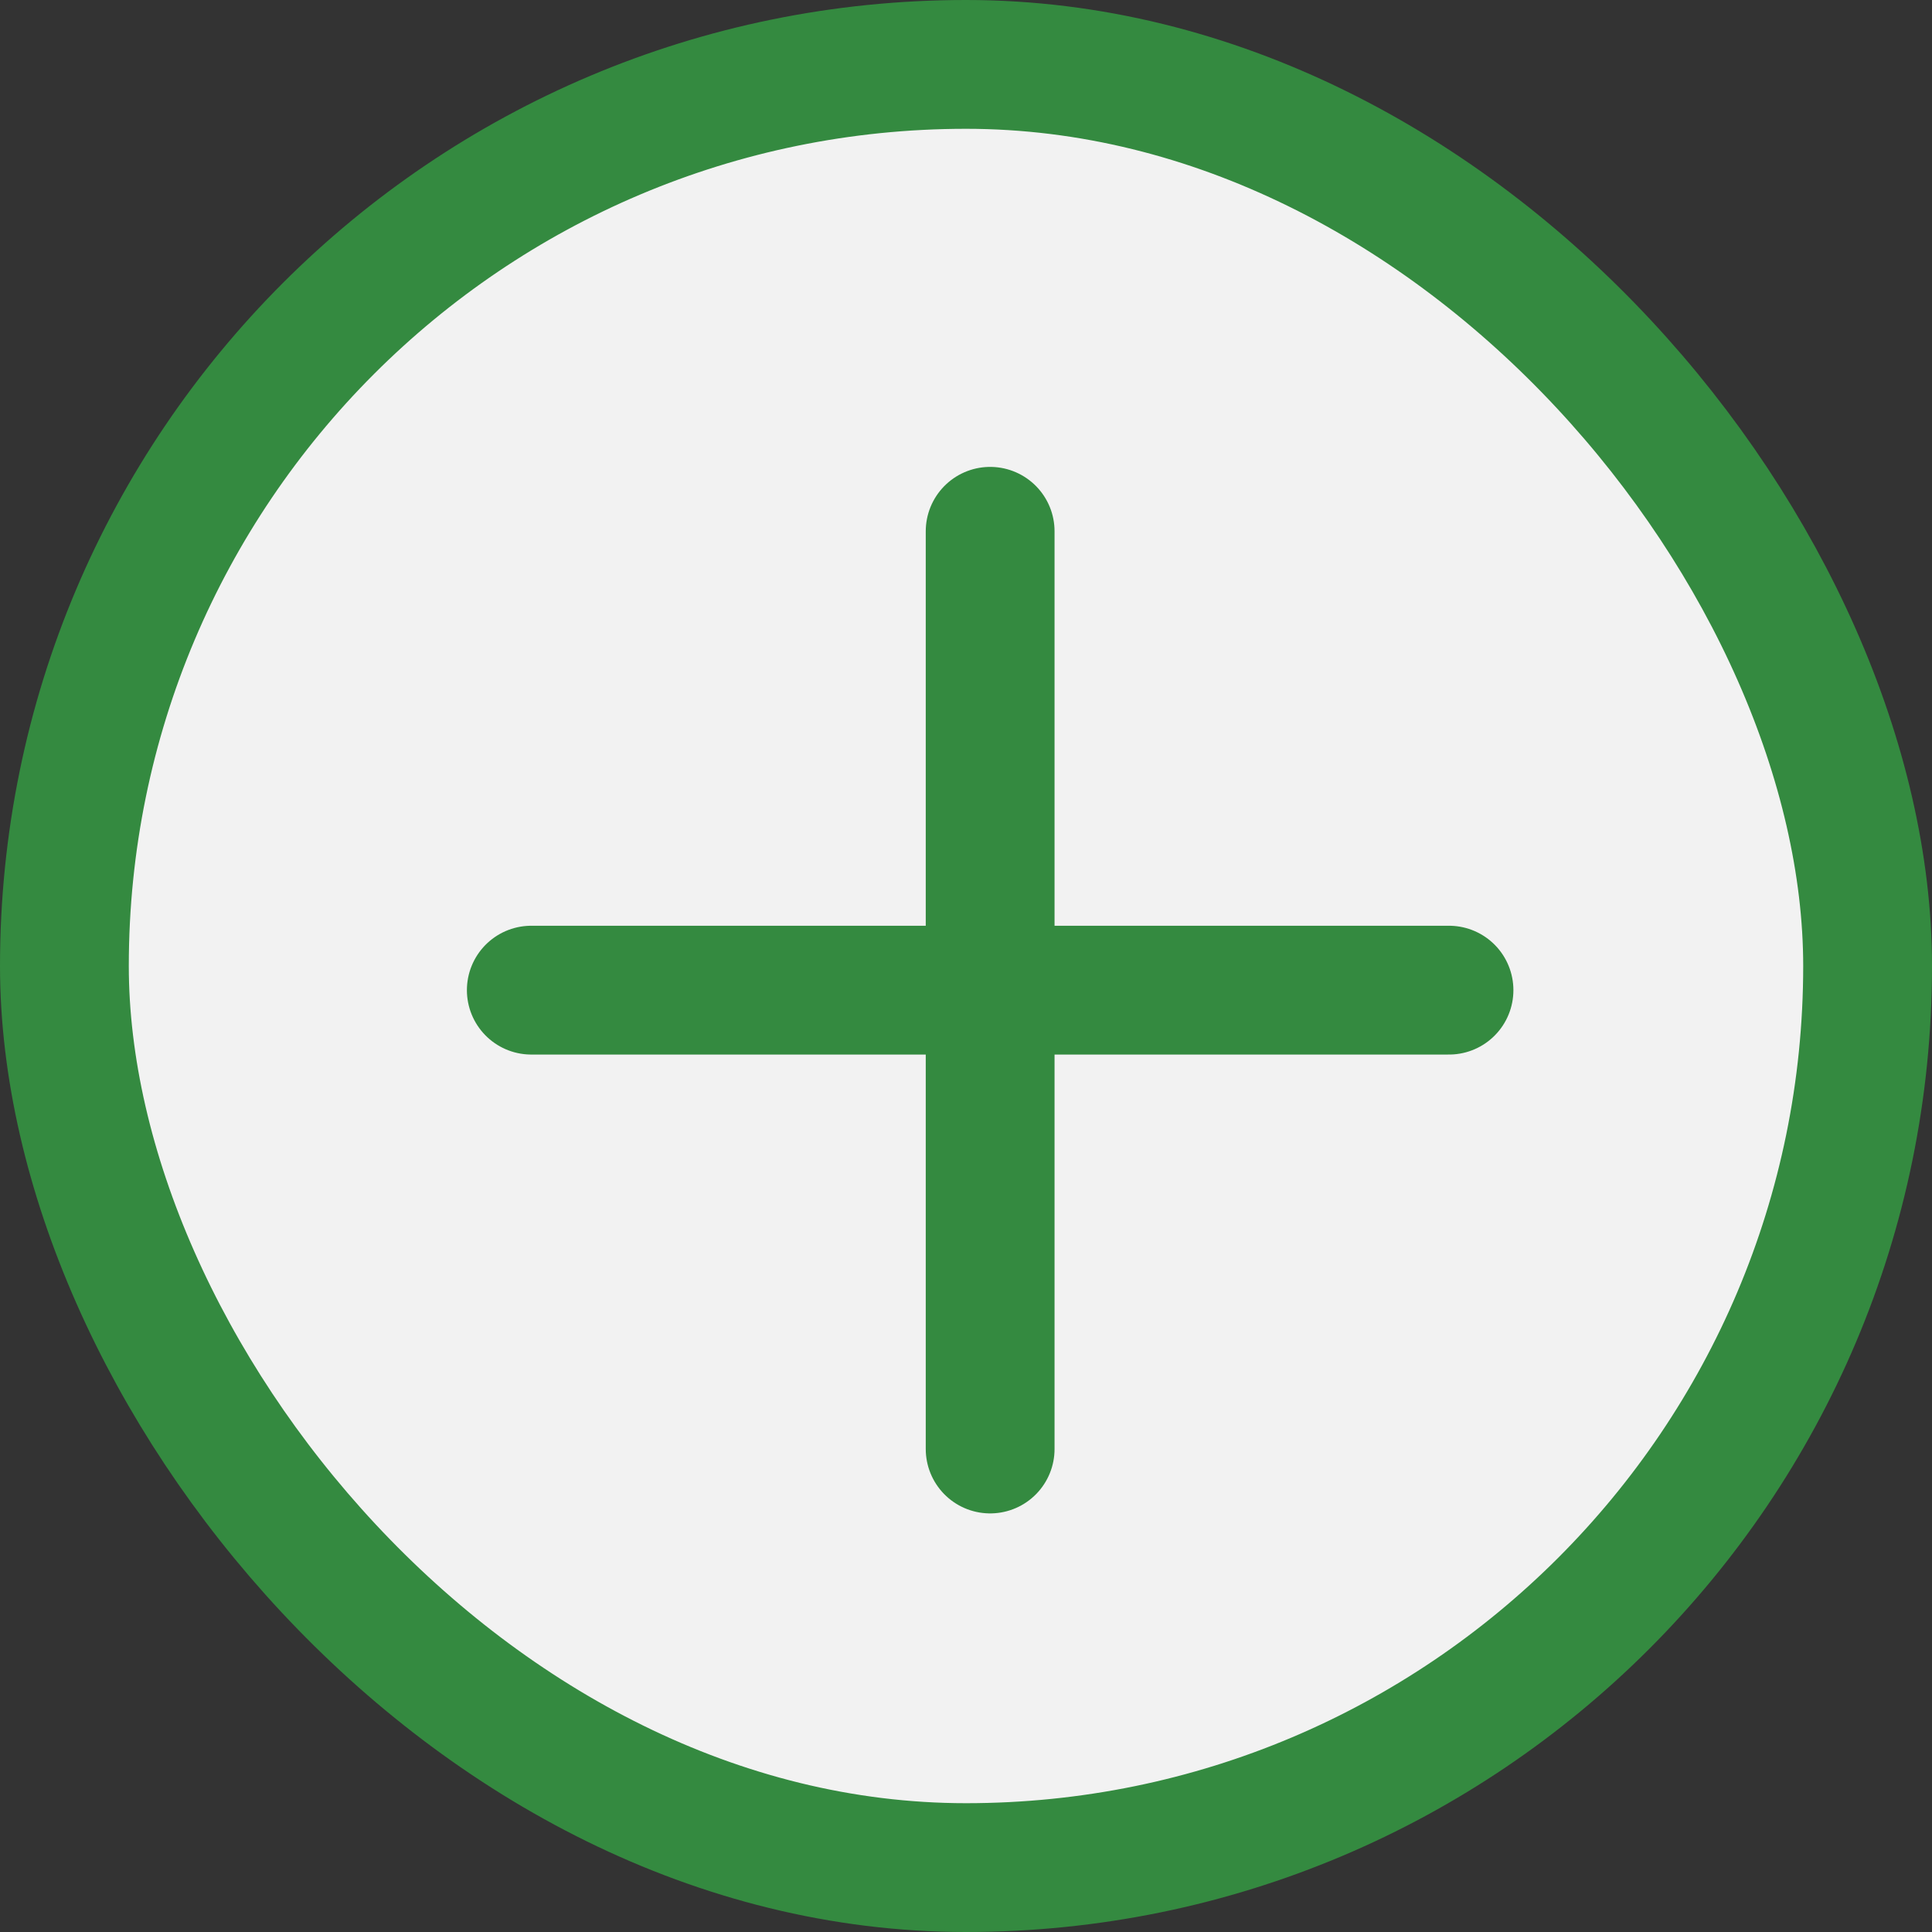 <svg width="30" height="30" viewBox="0 0 30 30" fill="none" xmlns="http://www.w3.org/2000/svg">
<rect x="0" y="0" width="30" height="30" fill="#333333" stroke="none"/>
<rect x="1" y="1" width="28" height="28" rx="14" fill="#F2F2F2" stroke="#348A40" stroke-width="2"/>
<path d="M15.375 22.5V15.375M15.375 15.375V8.25M15.375 15.375H22.5M15.375 15.375H8.25" stroke="#348A40" stroke-width="2" stroke-linecap="round"/>
</svg>
